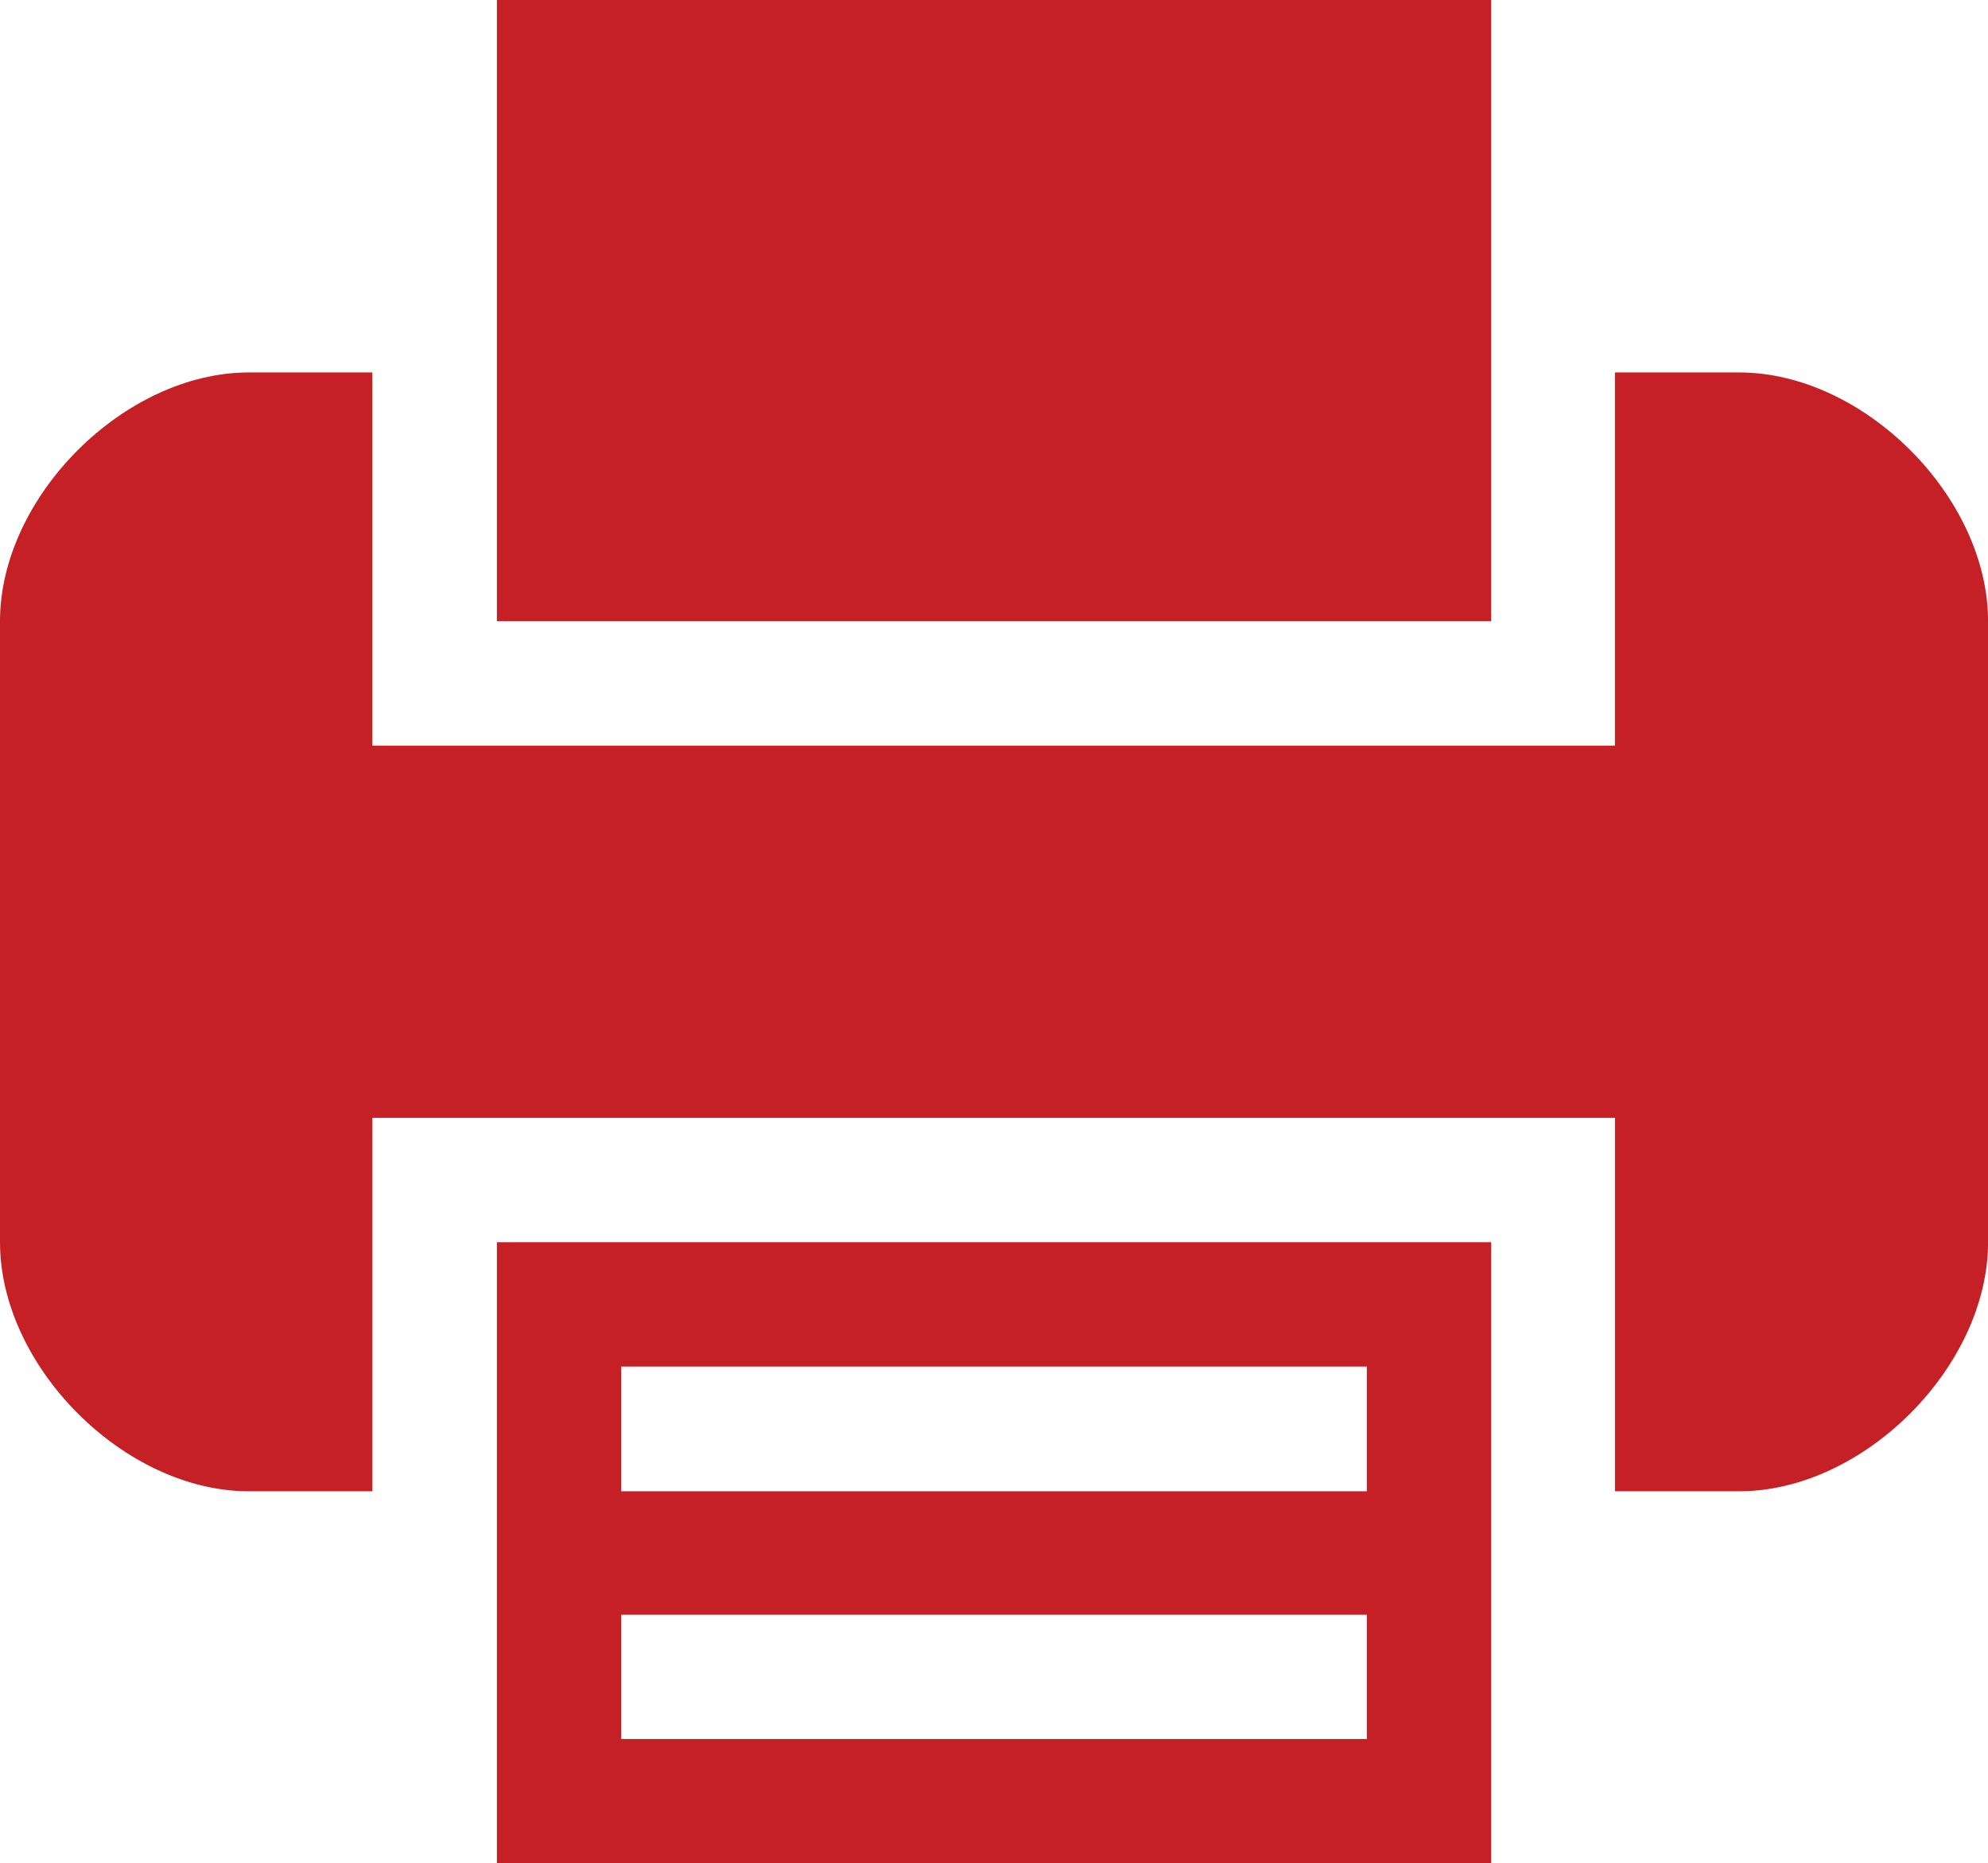 <svg xmlns="http://www.w3.org/2000/svg" viewBox="36.774 2.02 83.205 77.996">
    <g fill="#C52026">
        <path
            d="M57.57 64.44v15.576h41.614v-26H57.57V64.44zm5.204-5.22H93.98v5.22H62.773v-5.22zm0 10.386H93.98v5.205H62.773v-5.203zm36.41-51.996V2.02H57.57v26h41.614V17.61zm0 0" />
        <path
            d="M109.57 17.61h-5.206v15.62H52.36V17.61h-5.173c-5.208 0-10.413 5.205-10.413 10.41v25.997c0 5.205 5.205 10.423 10.413 10.423h5.174V48.81h52.005v15.63h5.205c5.204 0 10.41-5.22 10.41-10.423V28.02c0-5.205-5.206-10.41-10.41-10.41zm0 0" />
    </g>
</svg>